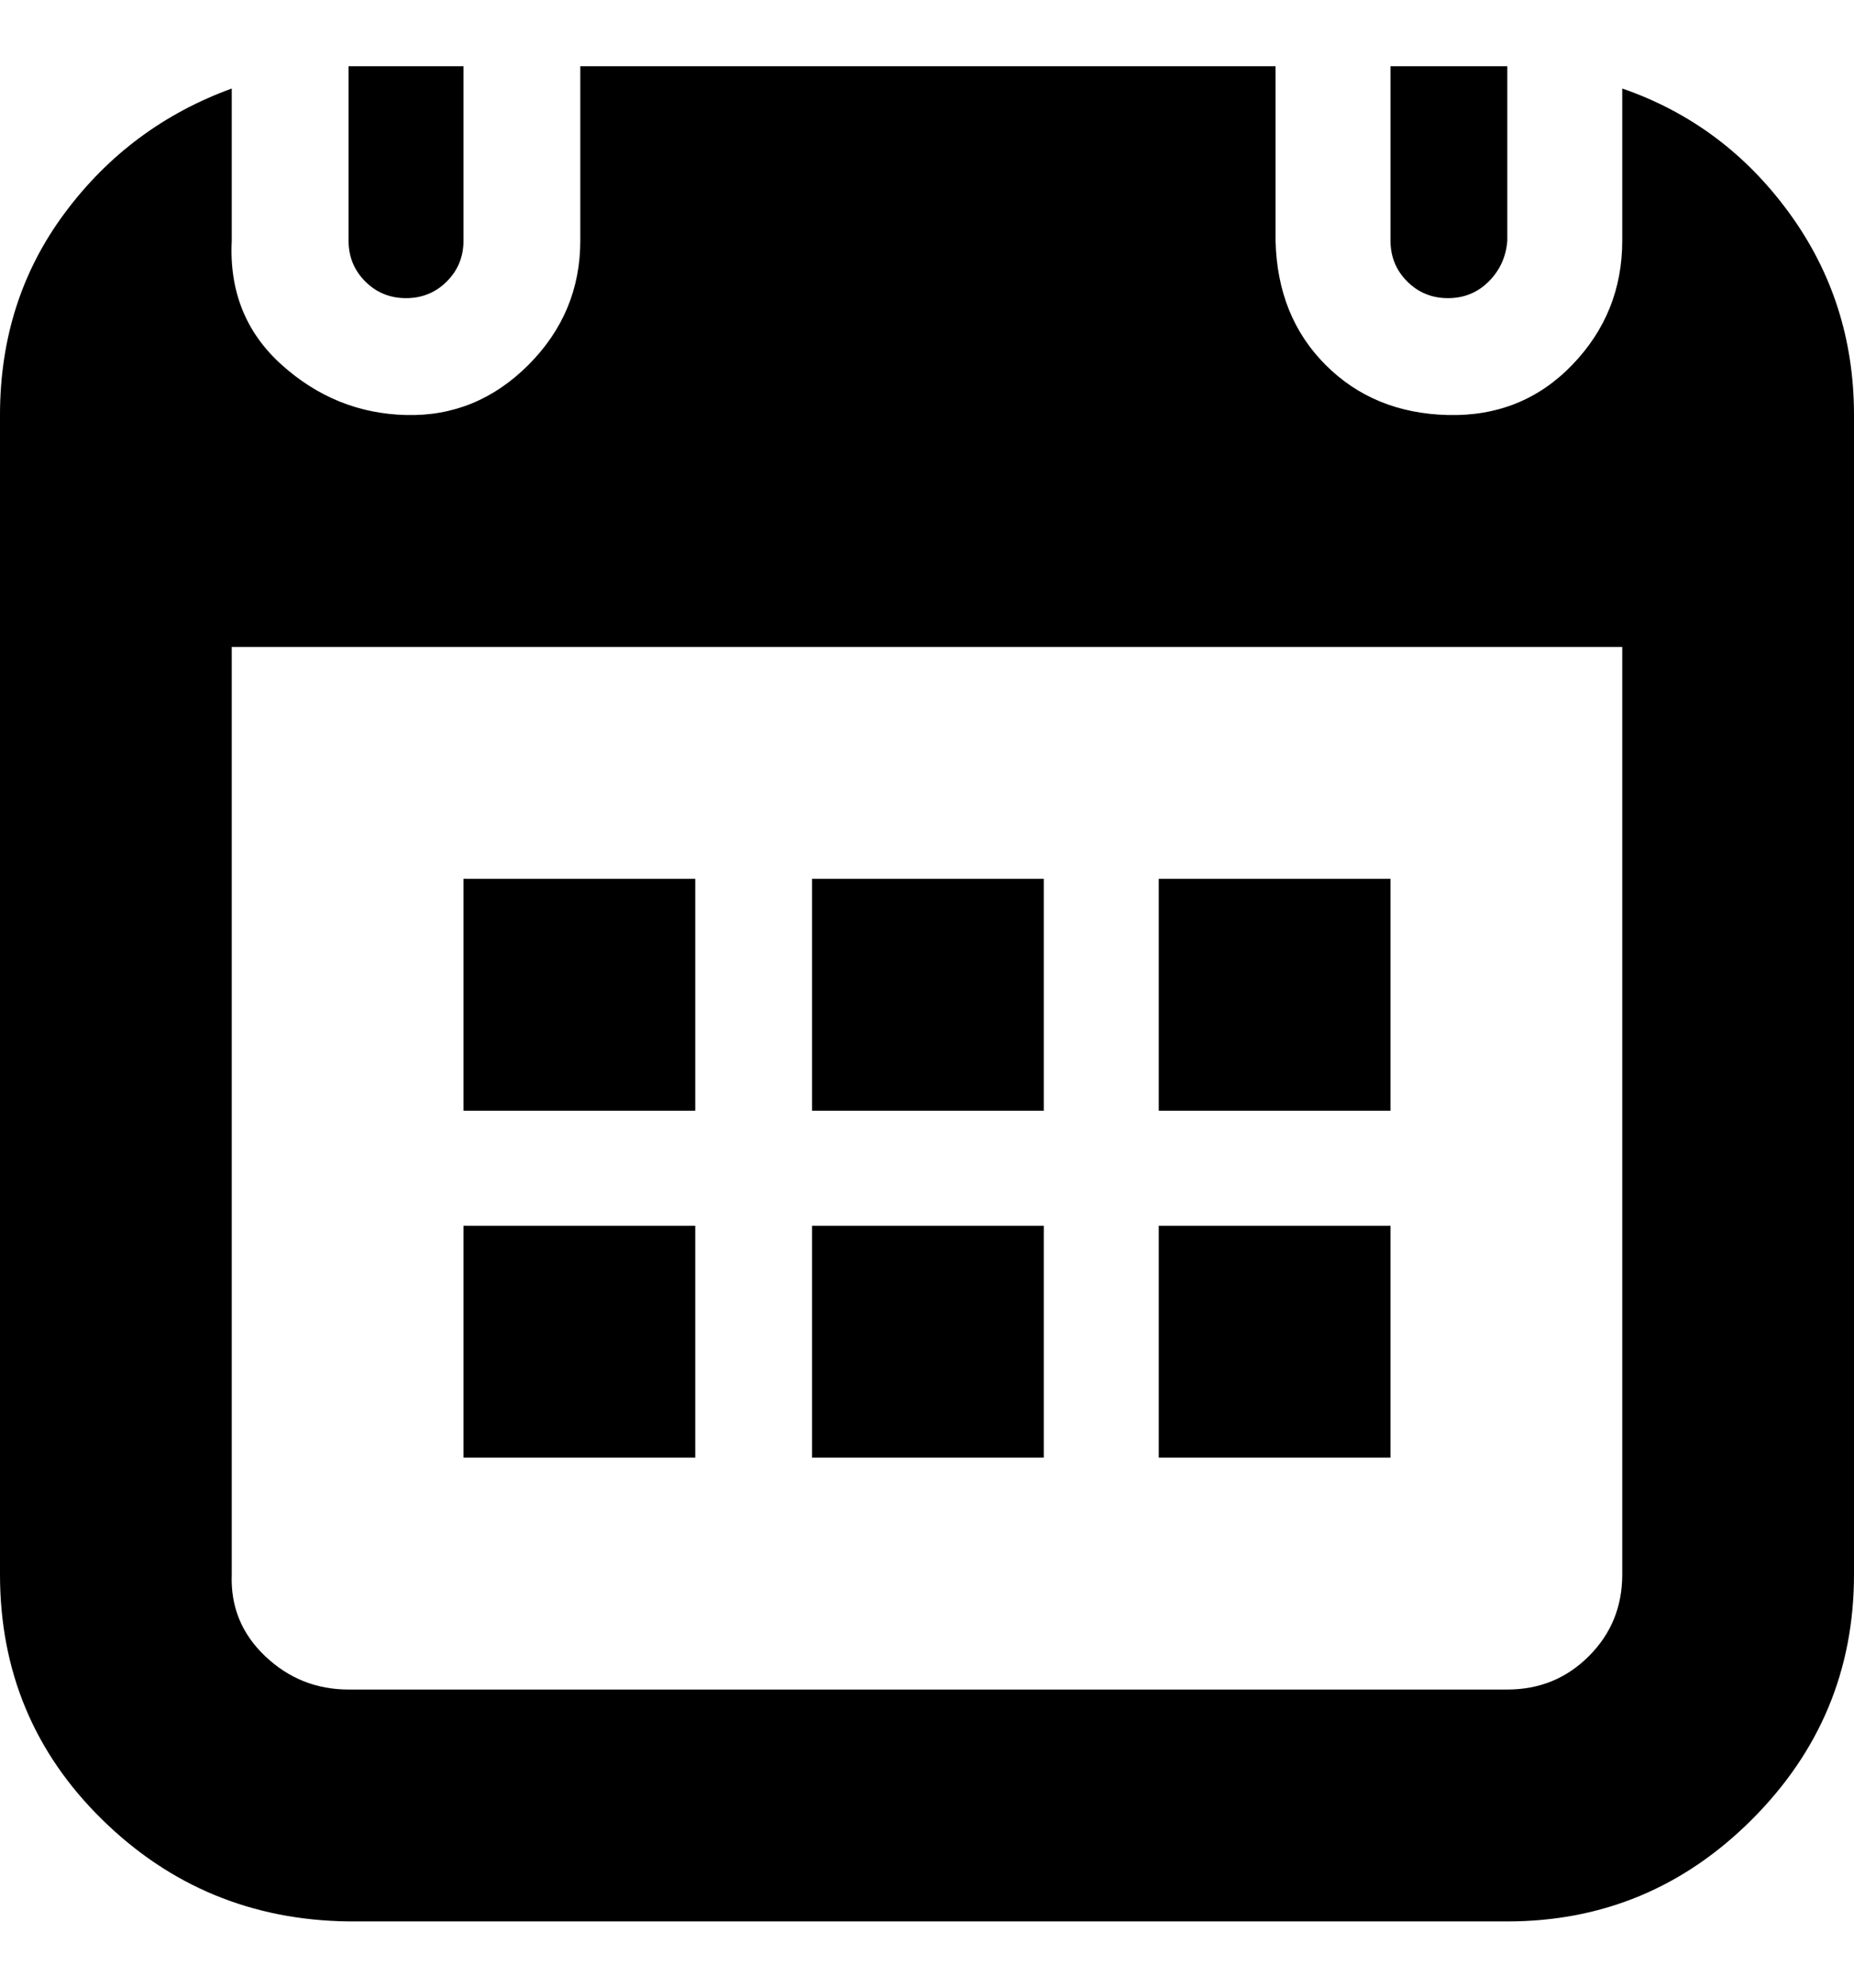 <svg width="14" height="15" viewBox="0 0 14 15" fill="none" xmlns="http://www.w3.org/2000/svg">
<path d="M0 11.882C0 12.61 0.257 13.226 0.77 13.73C1.283 14.234 1.904 14.491 2.632 14.5H11.382C12.101 14.5 12.717 14.243 13.23 13.73C13.743 13.217 14 12.601 14 11.882V3.132C14 2.563 13.837 2.054 13.51 1.606C13.183 1.158 12.763 0.845 12.25 0.668V1.816C12.25 2.18 12.124 2.493 11.872 2.754C11.62 3.015 11.307 3.141 10.934 3.132C10.561 3.123 10.253 2.997 10.01 2.754C9.767 2.511 9.641 2.199 9.632 1.816V0.5H4.382V1.816C4.382 2.18 4.251 2.493 3.99 2.754C3.729 3.015 3.421 3.141 3.066 3.132C2.711 3.123 2.399 2.997 2.128 2.754C1.857 2.511 1.731 2.199 1.75 1.816V0.668C1.237 0.855 0.817 1.167 0.49 1.606C0.163 2.045 0 2.553 0 3.132V11.882ZM1.75 11.882V4.882H12.25V11.882C12.25 12.125 12.166 12.33 11.998 12.498C11.83 12.666 11.625 12.75 11.382 12.75H2.632C2.389 12.75 2.179 12.666 2.002 12.498C1.825 12.33 1.741 12.125 1.75 11.882ZM2.632 1.816C2.632 1.937 2.674 2.04 2.758 2.124C2.842 2.208 2.945 2.25 3.066 2.25C3.187 2.25 3.29 2.208 3.374 2.124C3.458 2.04 3.5 1.937 3.5 1.816V0.5H2.632V1.816ZM3.5 11H5.25V9.25H3.5V11ZM3.5 8.382H5.25V6.632H3.5V8.382ZM6.132 11H7.882V9.25H6.132V11ZM6.132 8.382H7.882V6.632H6.132V8.382ZM8.75 11H10.5V9.25H8.75V11ZM8.75 8.382H10.5V6.632H8.75V8.382ZM10.5 1.816C10.5 1.937 10.542 2.04 10.626 2.124C10.71 2.208 10.813 2.25 10.934 2.25C11.055 2.25 11.158 2.208 11.242 2.124C11.326 2.04 11.373 1.937 11.382 1.816V0.5H10.5V1.816Z" fill="currentColor"/>
</svg>
